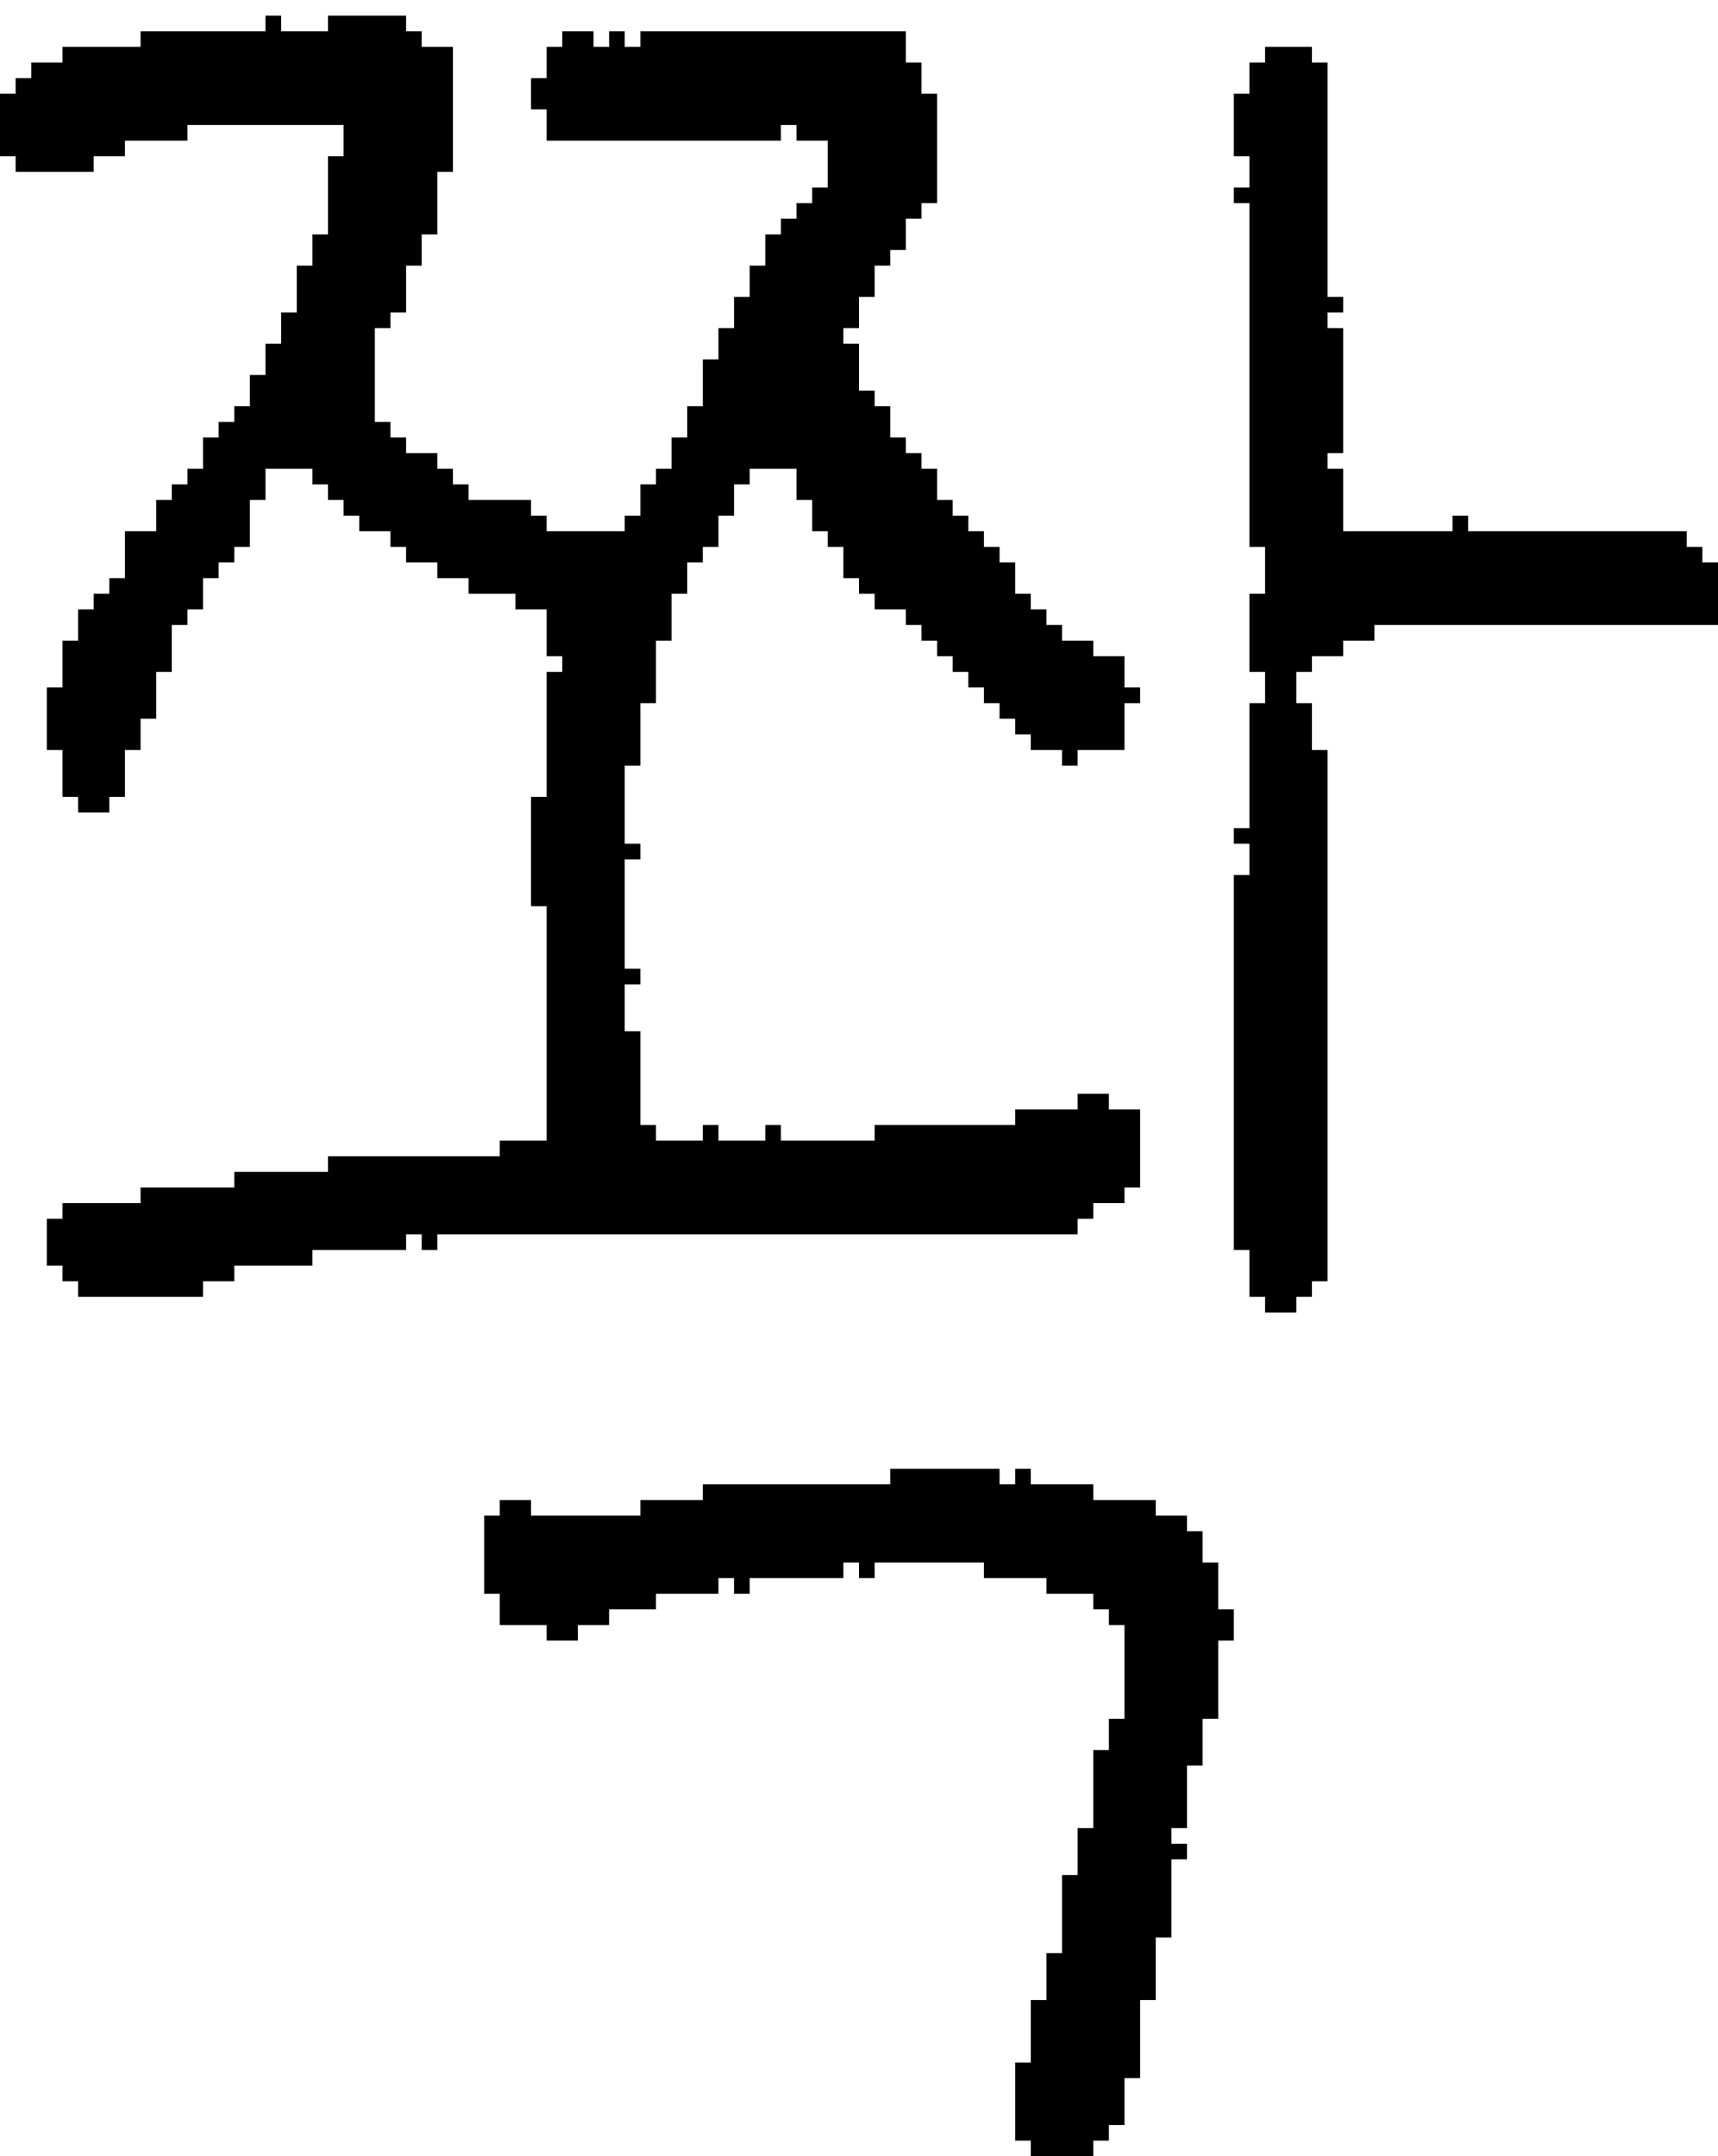 <?xml version="1.0" encoding="UTF-8" standalone="no"?>
<!DOCTYPE svg PUBLIC "-//W3C//DTD SVG 1.1//EN" 
  "http://www.w3.org/Graphics/SVG/1.1/DTD/svg11.dtd">
<svg width="110" height="138"
     xmlns="http://www.w3.org/2000/svg" version="1.1">
 <path d="  M 9,46  L 10,46  L 10,43  L 11,43  L 11,40  L 12,40  L 12,39  L 13,39  L 13,37  L 14,37  L 14,36  L 15,36  L 15,35  L 16,35  L 16,32  L 17,32  L 17,30  L 20,30  L 20,31  L 21,31  L 21,32  L 22,32  L 22,33  L 23,33  L 23,34  L 25,34  L 25,35  L 26,35  L 26,36  L 28,36  L 28,37  L 30,37  L 30,38  L 33,38  L 33,39  L 35,39  L 35,42  L 36,42  L 36,43  L 35,43  L 35,51  L 34,51  L 34,58  L 35,58  L 35,73  L 32,73  L 32,74  L 21,74  L 21,75  L 15,75  L 15,76  L 9,76  L 9,77  L 4,77  L 4,78  L 3,78  L 3,81  L 4,81  L 4,82  L 5,82  L 5,83  L 13,83  L 13,82  L 15,82  L 15,81  L 20,81  L 20,80  L 26,80  L 26,79  L 27,79  L 27,80  L 28,80  L 28,79  L 69,79  L 69,78  L 70,78  L 70,77  L 72,77  L 72,76  L 73,76  L 73,71  L 71,71  L 71,70  L 69,70  L 69,71  L 65,71  L 65,72  L 56,72  L 56,73  L 50,73  L 50,72  L 49,72  L 49,73  L 46,73  L 46,72  L 45,72  L 45,73  L 42,73  L 42,72  L 41,72  L 41,66  L 40,66  L 40,63  L 41,63  L 41,62  L 40,62  L 40,55  L 41,55  L 41,54  L 40,54  L 40,49  L 41,49  L 41,45  L 42,45  L 42,41  L 43,41  L 43,38  L 44,38  L 44,36  L 45,36  L 45,35  L 46,35  L 46,33  L 47,33  L 47,31  L 48,31  L 48,30  L 51,30  L 51,32  L 52,32  L 52,34  L 53,34  L 53,35  L 54,35  L 54,37  L 55,37  L 55,38  L 56,38  L 56,39  L 58,39  L 58,40  L 59,40  L 59,41  L 60,41  L 60,42  L 61,42  L 61,43  L 62,43  L 62,44  L 63,44  L 63,45  L 64,45  L 64,46  L 65,46  L 65,47  L 66,47  L 66,48  L 68,48  L 68,49  L 69,49  L 69,48  L 72,48  L 72,45  L 73,45  L 73,44  L 72,44  L 72,42  L 70,42  L 70,41  L 68,41  L 68,40  L 67,40  L 67,39  L 66,39  L 66,38  L 65,38  L 65,36  L 64,36  L 64,35  L 63,35  L 63,34  L 62,34  L 62,33  L 61,33  L 61,32  L 60,32  L 60,30  L 59,30  L 59,29  L 58,29  L 58,28  L 57,28  L 57,26  L 56,26  L 56,25  L 55,25  L 55,22  L 54,22  L 54,21  L 55,21  L 55,19  L 56,19  L 56,17  L 57,17  L 57,16  L 58,16  L 58,14  L 59,14  L 59,13  L 60,13  L 60,6  L 59,6  L 59,4  L 58,4  L 58,2  L 41,2  L 41,3  L 40,3  L 40,2  L 39,2  L 39,3  L 38,3  L 38,2  L 36,2  L 36,3  L 35,3  L 35,5  L 34,5  L 34,7  L 35,7  L 35,9  L 50,9  L 50,8  L 51,8  L 51,9  L 53,9  L 53,12  L 52,12  L 52,13  L 51,13  L 51,14  L 50,14  L 50,15  L 49,15  L 49,17  L 48,17  L 48,19  L 47,19  L 47,21  L 46,21  L 46,23  L 45,23  L 45,26  L 44,26  L 44,28  L 43,28  L 43,30  L 42,30  L 42,31  L 41,31  L 41,33  L 40,33  L 40,34  L 35,34  L 35,33  L 34,33  L 34,32  L 30,32  L 30,31  L 29,31  L 29,30  L 28,30  L 28,29  L 26,29  L 26,28  L 25,28  L 25,27  L 24,27  L 24,21  L 25,21  L 25,20  L 26,20  L 26,17  L 27,17  L 27,15  L 28,15  L 28,11  L 29,11  L 29,3  L 27,3  L 27,2  L 26,2  L 26,1  L 21,1  L 21,2  L 18,2  L 18,1  L 17,1  L 17,2  L 9,2  L 9,3  L 4,3  L 4,4  L 2,4  L 2,5  L 1,5  L 1,6  L 0,6  L 0,10  L 1,10  L 1,11  L 6,11  L 6,10  L 8,10  L 8,9  L 12,9  L 12,8  L 22,8  L 22,10  L 21,10  L 21,15  L 20,15  L 20,17  L 19,17  L 19,20  L 18,20  L 18,22  L 17,22  L 17,24  L 16,24  L 16,26  L 15,26  L 15,27  L 14,27  L 14,28  L 13,28  L 13,30  L 12,30  L 12,31  L 11,31  L 11,32  L 10,32  L 10,34  L 8,34  L 8,37  L 7,37  L 7,38  L 6,38  L 6,39  L 5,39  L 5,41  L 4,41  L 4,44  L 3,44  L 3,48  L 4,48  L 4,51  L 5,51  L 5,52  L 7,52  L 7,51  L 8,51  L 8,48  L 9,48  Z  " style="fill:rgb(0, 0, 0); fill-opacity:1.000; stroke:none;" />
 <path d="  M 75,119  L 76,119  L 76,118  L 75,118  L 75,117  L 76,117  L 76,113  L 77,113  L 77,110  L 78,110  L 78,105  L 79,105  L 79,103  L 78,103  L 78,100  L 77,100  L 77,98  L 76,98  L 76,97  L 74,97  L 74,96  L 70,96  L 70,95  L 66,95  L 66,94  L 65,94  L 65,95  L 64,95  L 64,94  L 57,94  L 57,95  L 45,95  L 45,96  L 41,96  L 41,97  L 34,97  L 34,96  L 32,96  L 32,97  L 31,97  L 31,102  L 32,102  L 32,104  L 35,104  L 35,105  L 37,105  L 37,104  L 39,104  L 39,103  L 42,103  L 42,102  L 46,102  L 46,101  L 47,101  L 47,102  L 48,102  L 48,101  L 54,101  L 54,100  L 55,100  L 55,101  L 56,101  L 56,100  L 63,100  L 63,101  L 67,101  L 67,102  L 70,102  L 70,103  L 71,103  L 71,104  L 72,104  L 72,110  L 71,110  L 71,112  L 70,112  L 70,117  L 69,117  L 69,120  L 68,120  L 68,125  L 67,125  L 67,128  L 66,128  L 66,132  L 65,132  L 65,137  L 66,137  L 66,138  L 70,138  L 70,137  L 71,137  L 71,136  L 72,136  L 72,133  L 73,133  L 73,128  L 74,128  L 74,124  L 75,124  Z  " style="fill:rgb(0, 0, 0); fill-opacity:1.000; stroke:none;" />
 <path d="  M 79,80  L 80,80  L 80,83  L 81,83  L 81,84  L 83,84  L 83,83  L 84,83  L 84,82  L 85,82  L 85,48  L 84,48  L 84,45  L 83,45  L 83,43  L 84,43  L 84,42  L 86,42  L 86,41  L 88,41  L 88,40  L 110,40  L 110,36  L 109,36  L 109,35  L 108,35  L 108,34  L 94,34  L 94,33  L 93,33  L 93,34  L 86,34  L 86,30  L 85,30  L 85,29  L 86,29  L 86,21  L 85,21  L 85,20  L 86,20  L 86,19  L 85,19  L 85,4  L 84,4  L 84,3  L 81,3  L 81,4  L 80,4  L 80,6  L 79,6  L 79,10  L 80,10  L 80,12  L 79,12  L 79,13  L 80,13  L 80,35  L 81,35  L 81,38  L 80,38  L 80,43  L 81,43  L 81,45  L 80,45  L 80,53  L 79,53  L 79,54  L 80,54  L 80,56  L 79,56  Z  " style="fill:rgb(0, 0, 0); fill-opacity:1.000; stroke:none;" />
</svg>
